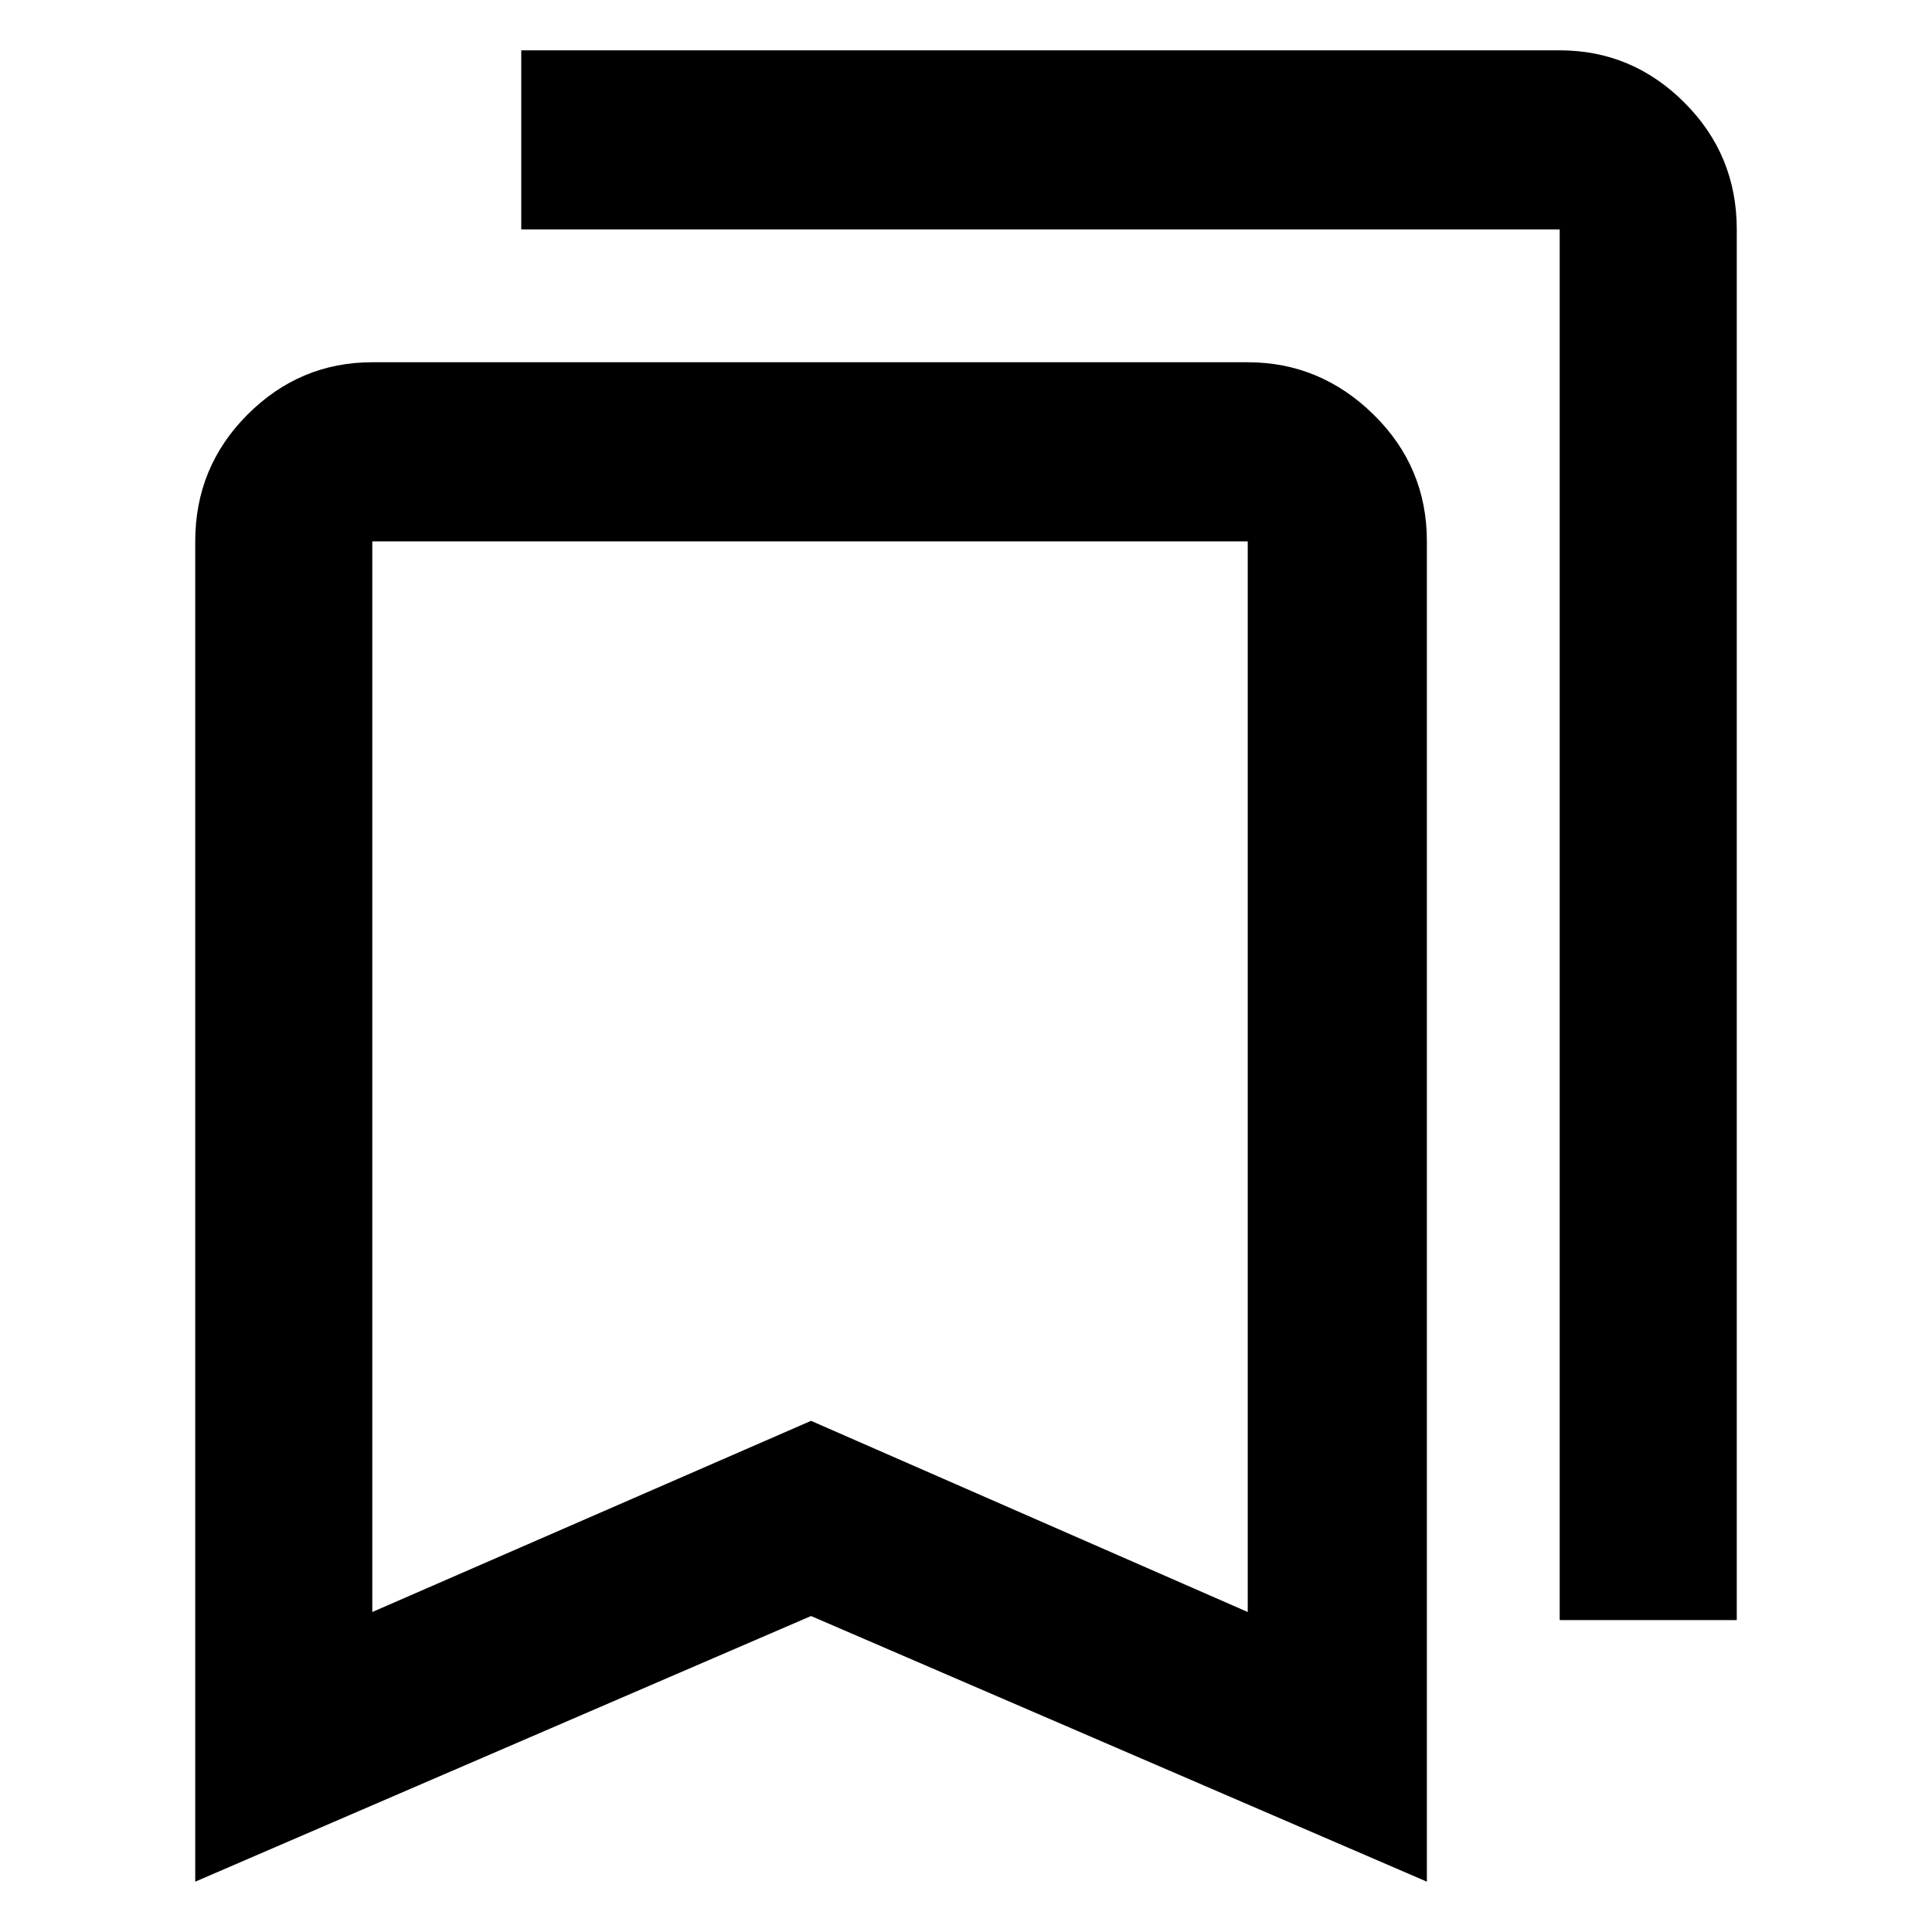 <svg xmlns="http://www.w3.org/2000/svg" height="40" width="40"><path d="M32.292 33.542V4.75Q32.292 4.75 32.292 4.75Q32.292 4.75 32.292 4.75H10.792V1.042H32.292Q33.792 1.042 34.875 2.125Q35.958 3.208 35.958 4.75V33.542ZM7.708 33.375 16.792 29.417 25.833 33.375V11.208Q25.833 11.208 25.833 11.208Q25.833 11.208 25.833 11.208H7.708Q7.708 11.208 7.708 11.208Q7.708 11.208 7.708 11.208ZM4.042 38.958V11.208Q4.042 9.667 5.125 8.583Q6.208 7.5 7.708 7.5H25.833Q27.333 7.5 28.438 8.583Q29.542 9.667 29.542 11.208V38.958L16.792 33.458ZM7.708 11.208Q7.708 11.208 7.708 11.208Q7.708 11.208 7.708 11.208H25.833Q25.833 11.208 25.833 11.208Q25.833 11.208 25.833 11.208H16.792Z"/></svg>